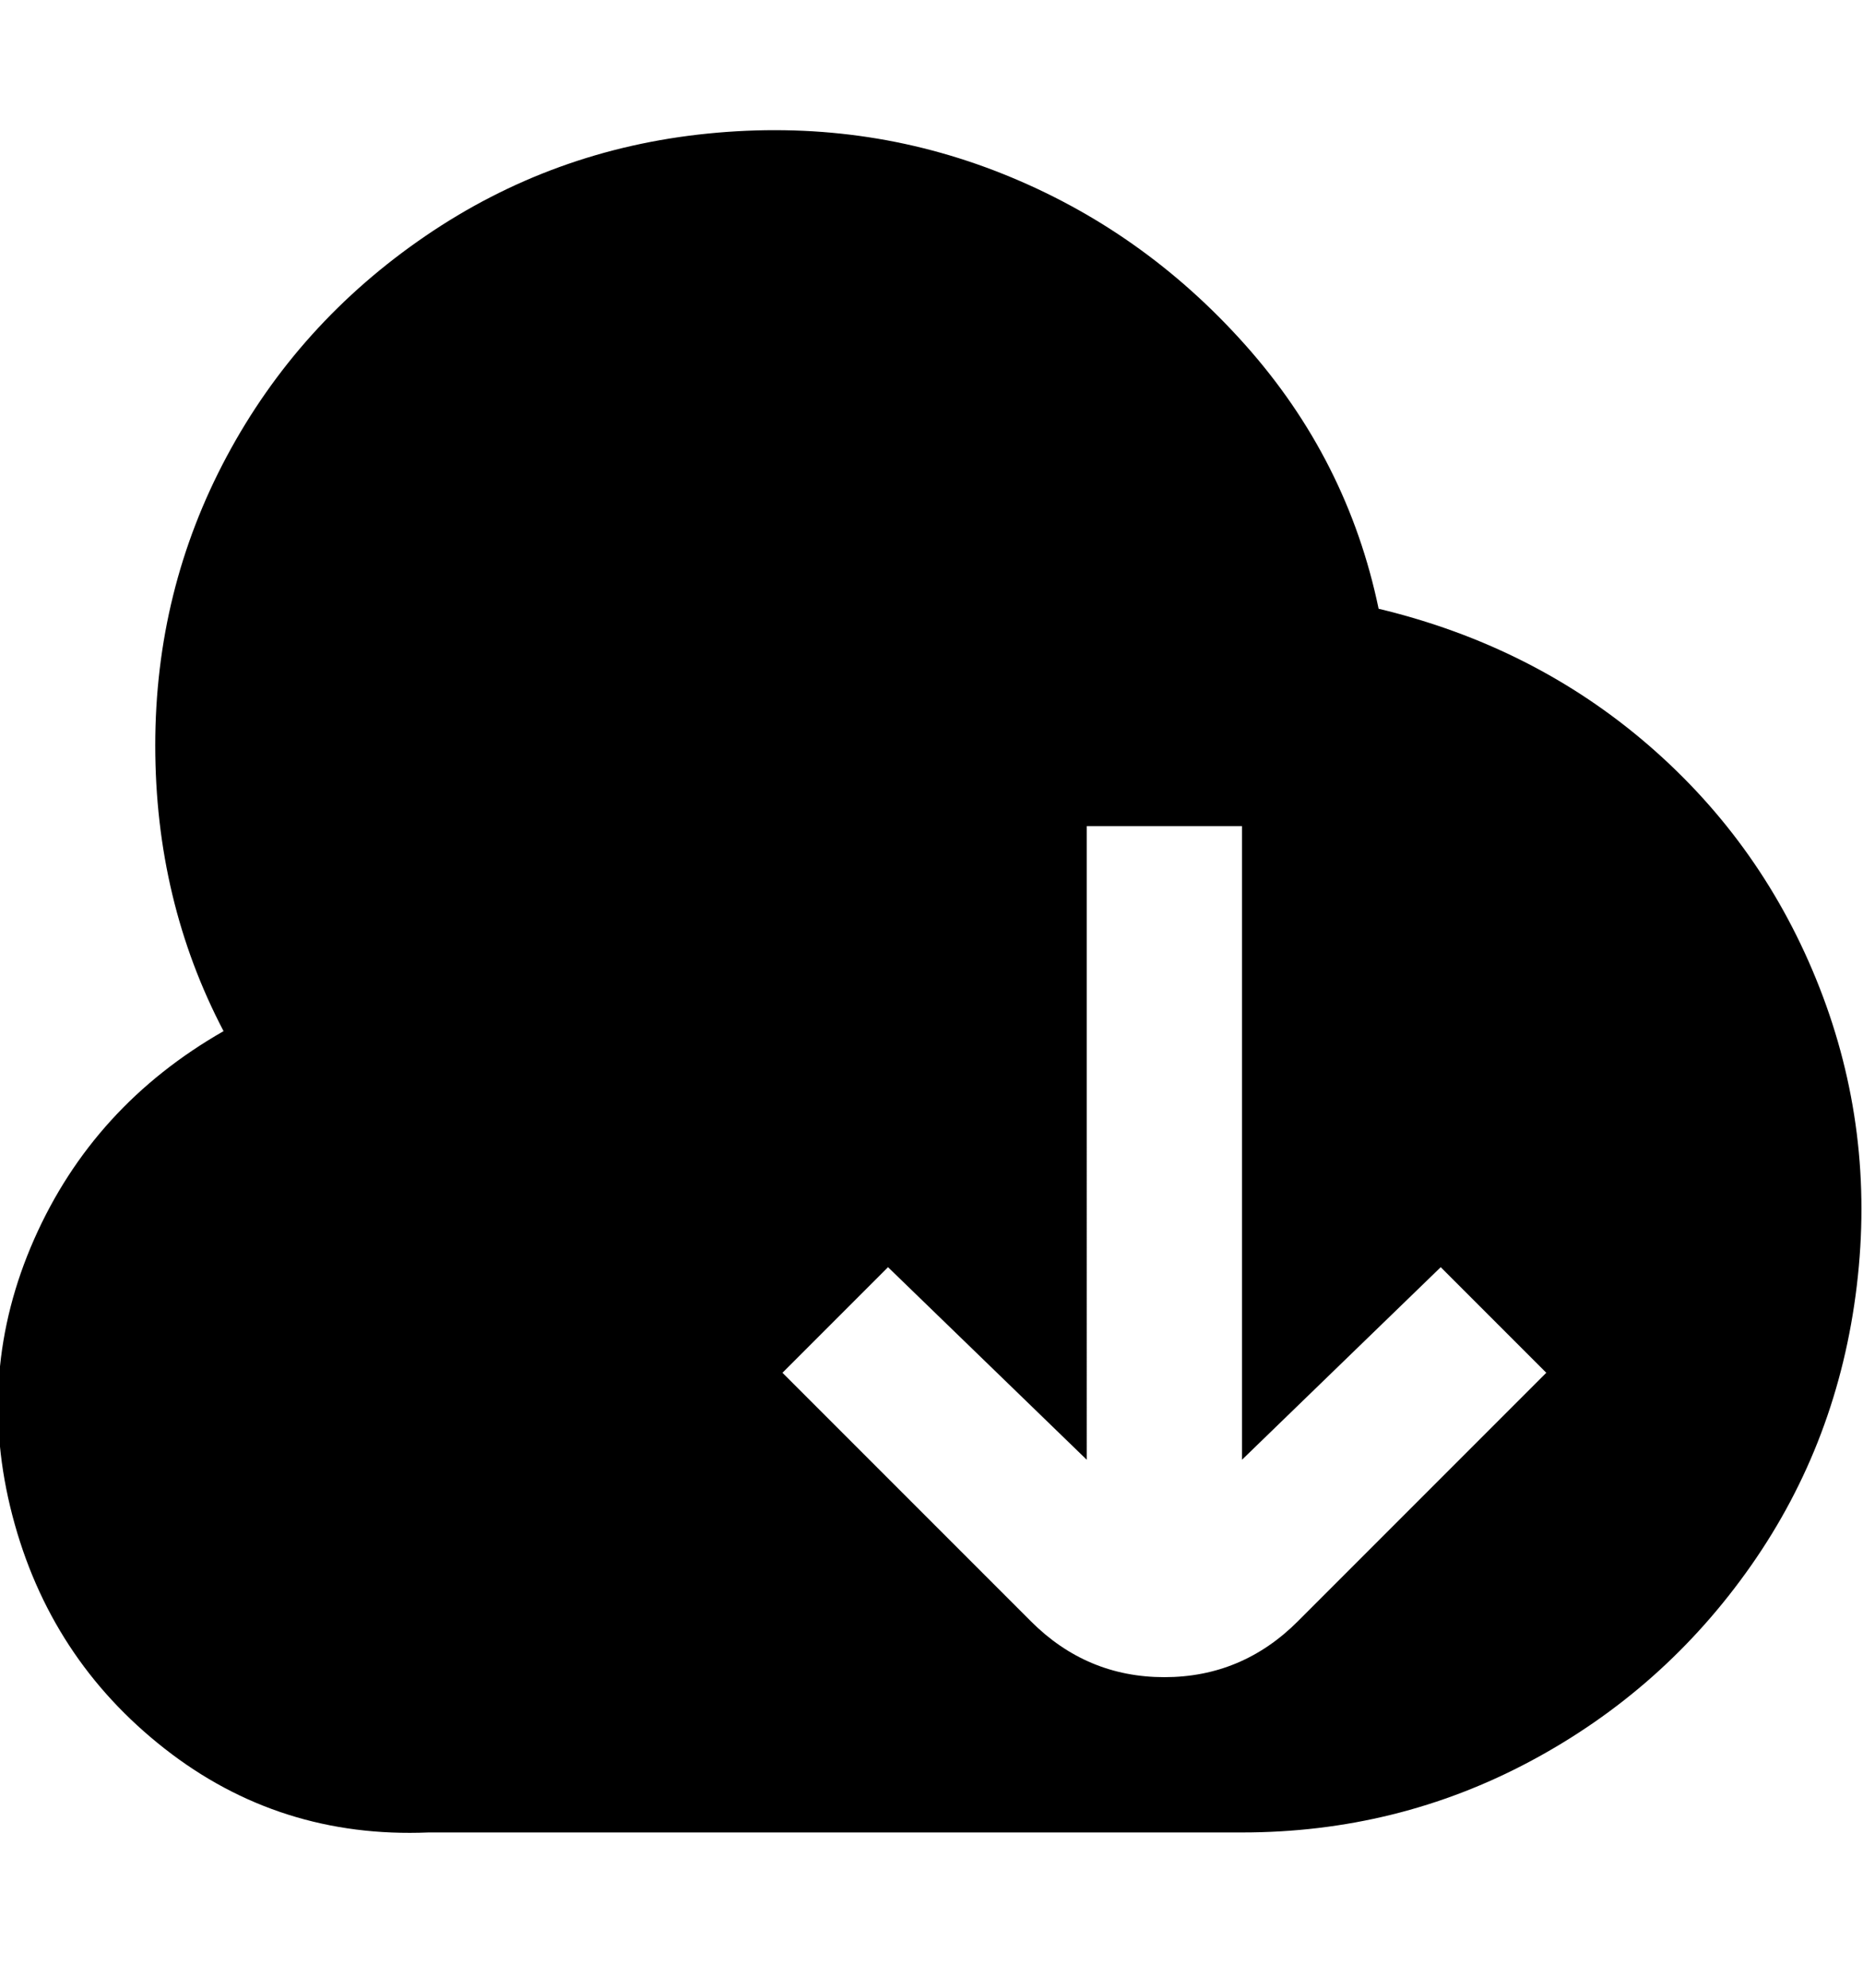 <svg viewBox="0 0 300 320" xmlns="http://www.w3.org/2000/svg"><path d="M222 98q-5-24-21.5-42.5t-39-27.5Q139 19 114 21.5T68.5 38Q48 52 36.5 73.5T25 120q0 25 11 46-21 12-30.5 33.5T2 244q6 23 24.5 37.5T69 295h131q25 0 46.5-11.5T282 252q14-20 17-45t-6-48q-9-23-27.5-39T222 98zm-13 163q-9 9-21.5 9t-21.5-9l-40-40 17-17 32 31V133h25v102l32-31 17 17-40 40z"/></svg>